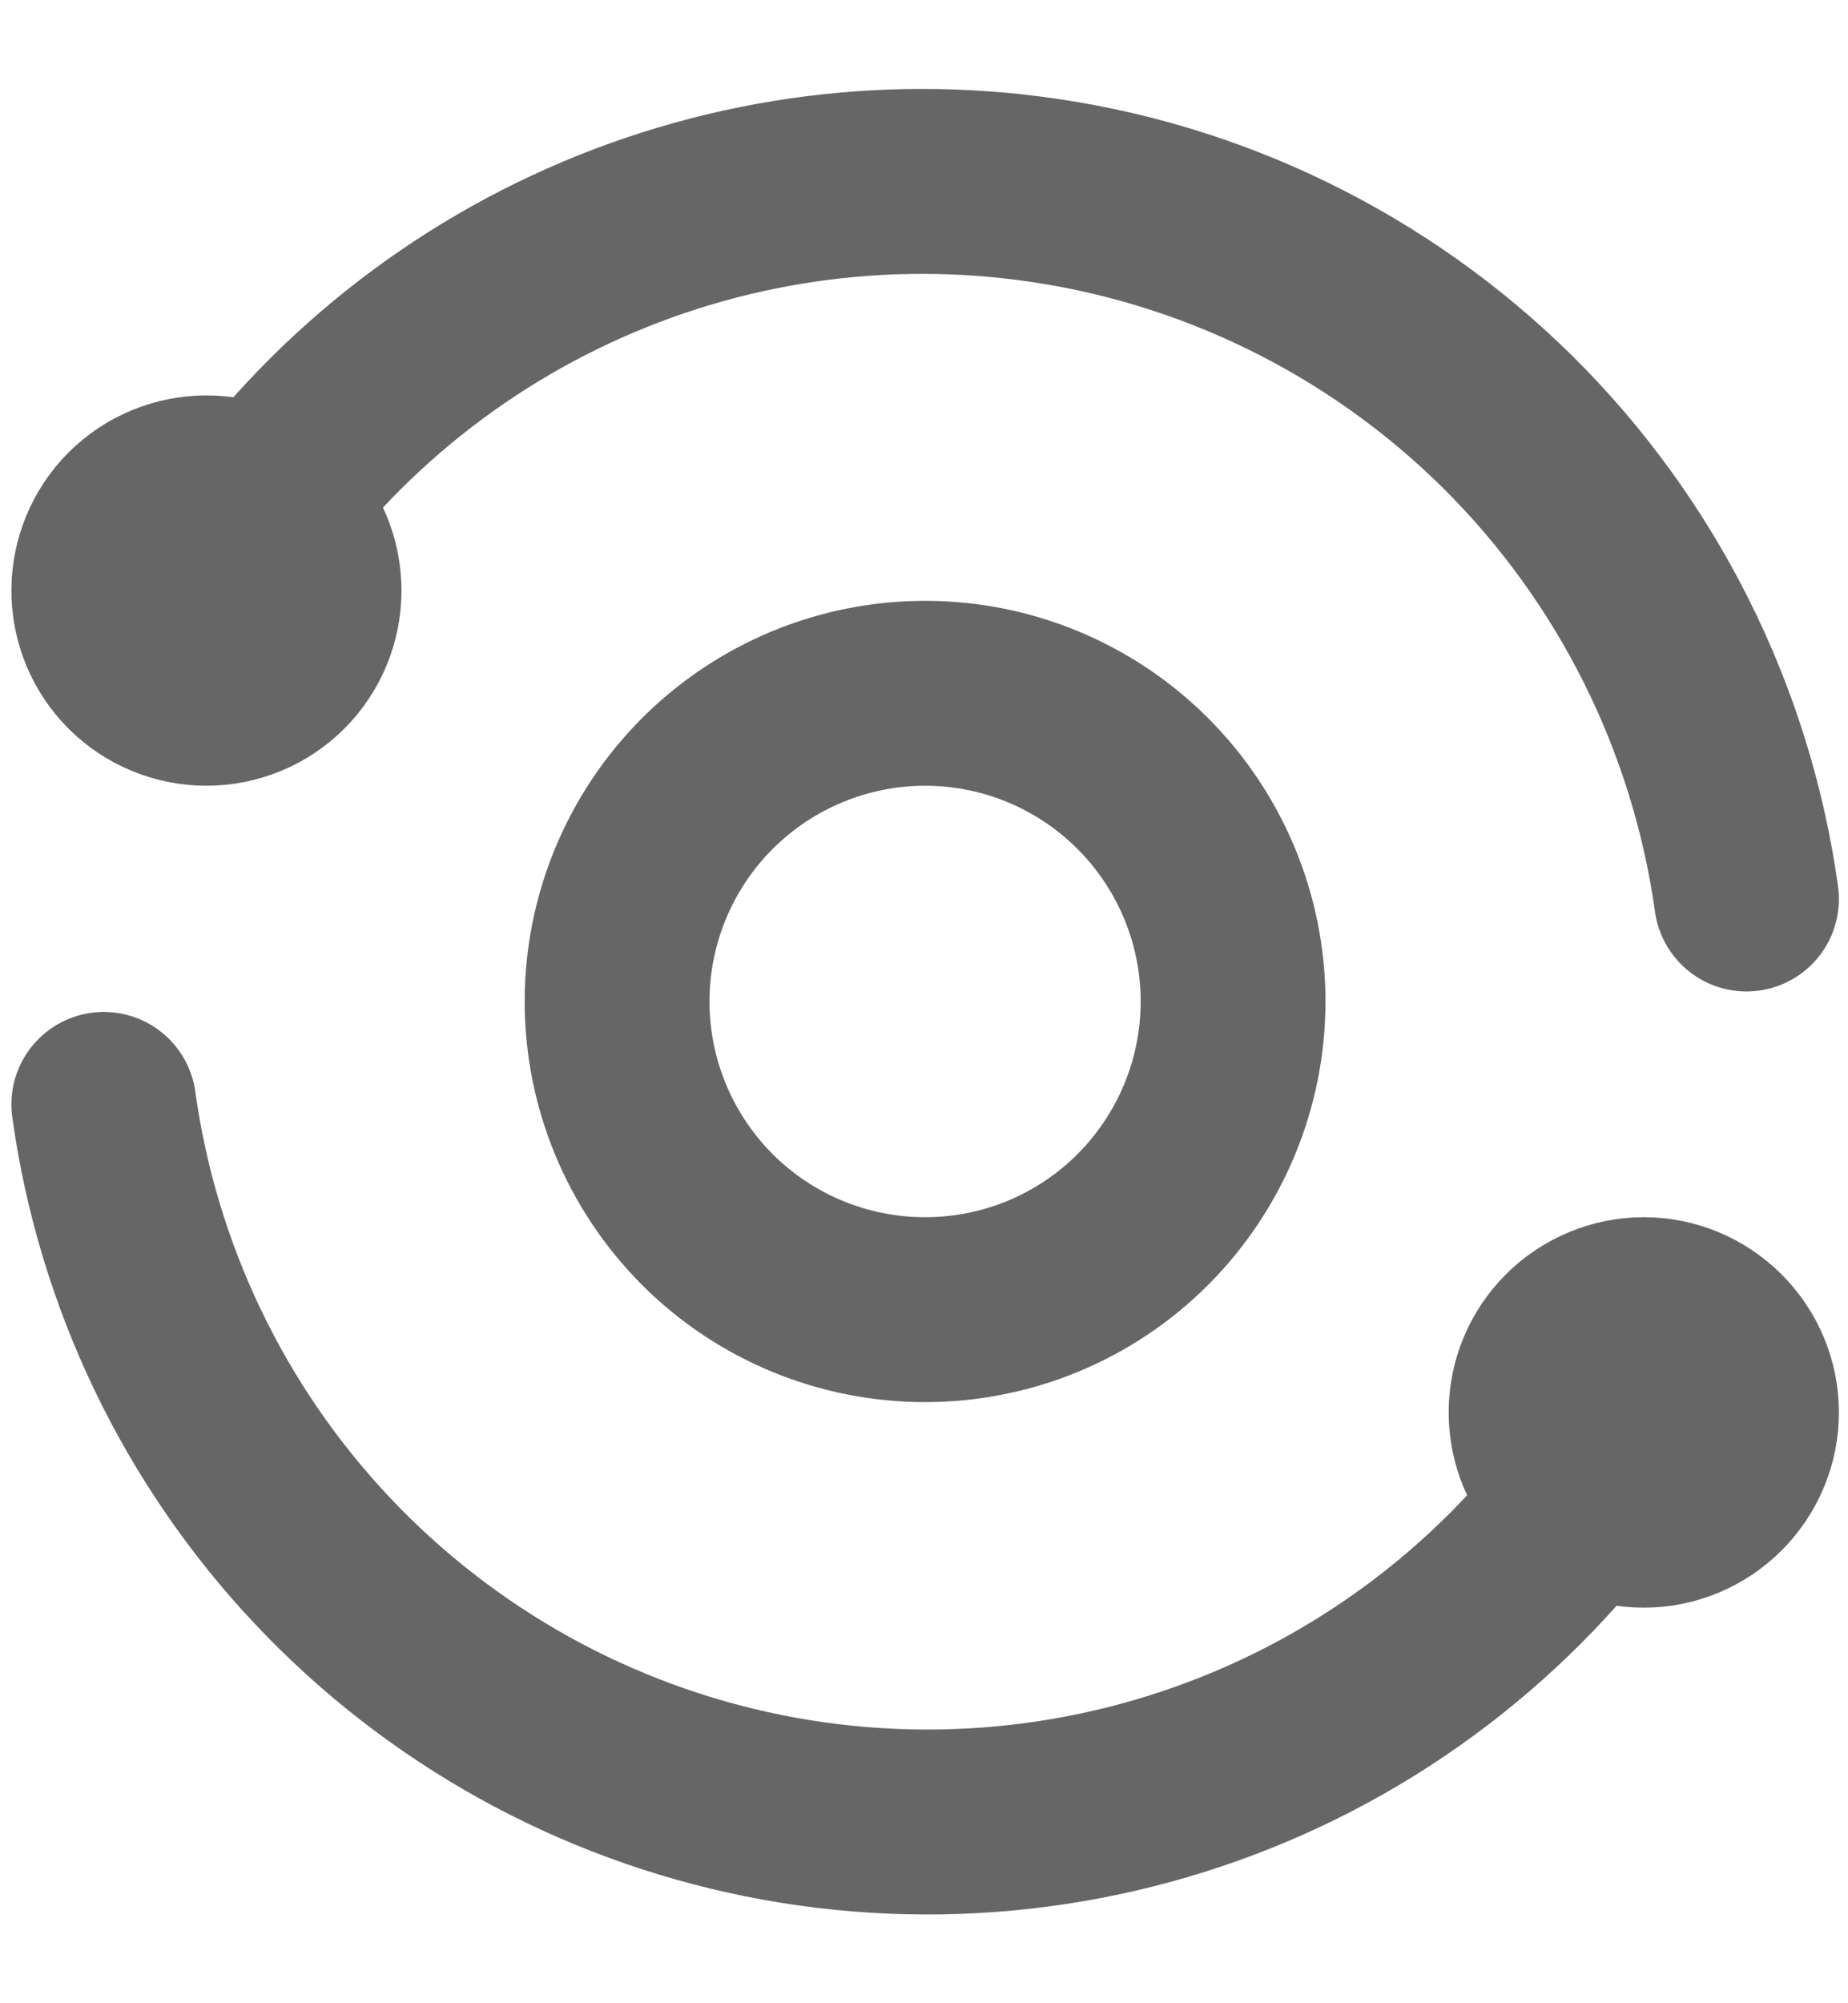 <svg width="12" height="13" viewBox="0 0 12 13" fill="none" xmlns="http://www.w3.org/2000/svg">
<path d="M11.341 5.834C11.177 4.661 10.633 3.574 9.792 2.74C8.95 1.907 7.858 1.373 6.683 1.222C5.634 1.086 4.568 1.261 3.618 1.725C2.668 2.189 1.874 2.923 1.337 3.834M0.674 7.167C0.828 8.277 1.324 9.312 2.092 10.127C2.861 10.943 3.864 11.499 4.963 11.719C6.062 11.939 7.203 11.811 8.226 11.354C9.249 10.897 10.104 10.132 10.674 9.167" stroke="black" stroke-opacity="0.6" stroke-width="1.2" stroke-linecap="round" stroke-linejoin="round"/>
<path d="M10.007 9.166C10.007 9.343 10.077 9.512 10.202 9.637C10.327 9.762 10.497 9.833 10.674 9.833C10.851 9.833 11.02 9.762 11.145 9.637C11.27 9.512 11.341 9.343 11.341 9.166C11.341 8.989 11.27 8.82 11.145 8.695C11.02 8.57 10.851 8.499 10.674 8.499C10.497 8.499 10.327 8.57 10.202 8.695C10.077 8.82 10.007 8.989 10.007 9.166ZM0.674 3.833C0.674 4.009 0.744 4.179 0.869 4.304C0.994 4.429 1.164 4.499 1.34 4.499C1.517 4.499 1.687 4.429 1.812 4.304C1.937 4.179 2.007 4.009 2.007 3.833C2.007 3.656 1.937 3.486 1.812 3.361C1.687 3.236 1.517 3.166 1.34 3.166C1.164 3.166 0.994 3.236 0.869 3.361C0.744 3.486 0.674 3.656 0.674 3.833ZM4.007 6.499C4.007 7.03 4.218 7.538 4.593 7.914C4.968 8.289 5.477 8.499 6.007 8.499C6.538 8.499 7.046 8.289 7.421 7.914C7.796 7.538 8.007 7.03 8.007 6.499C8.007 5.969 7.796 5.46 7.421 5.085C7.046 4.71 6.538 4.499 6.007 4.499C5.477 4.499 4.968 4.71 4.593 5.085C4.218 5.46 4.007 5.969 4.007 6.499Z" stroke="#666666" stroke-width="1.2" stroke-linecap="round" stroke-linejoin="round"/>
</svg>
